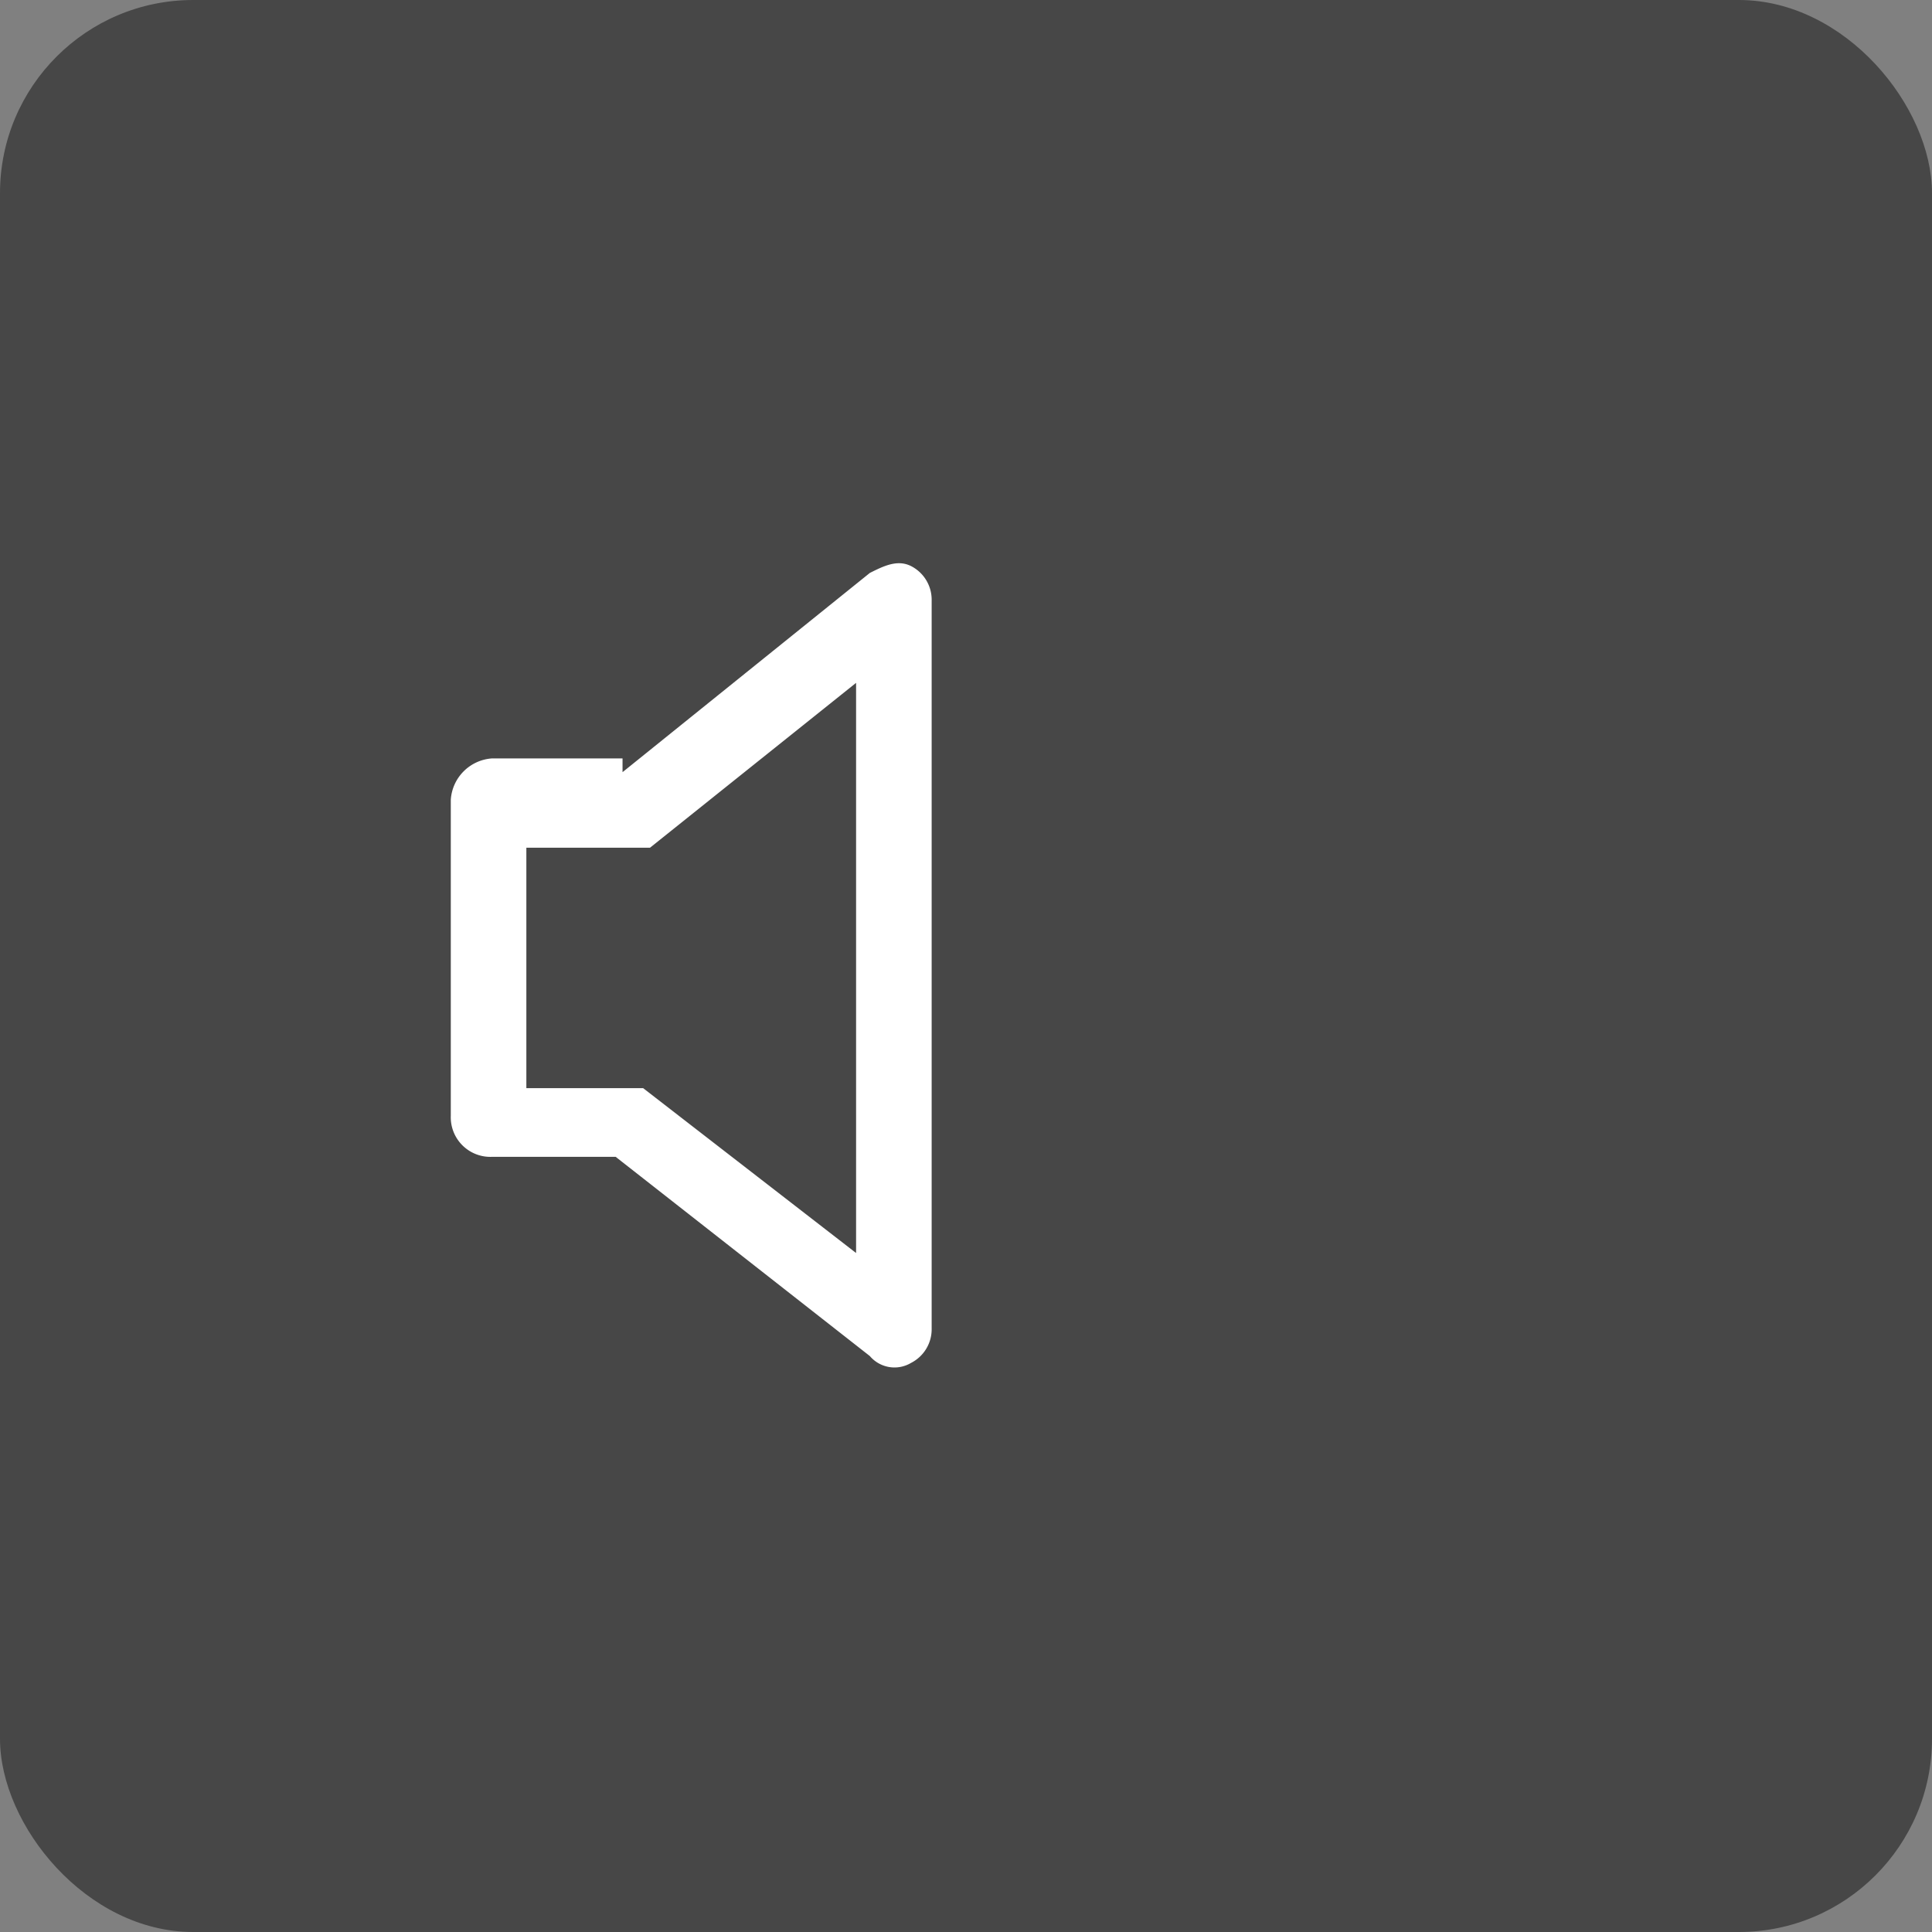 <svg id="音量-1" xmlns="http://www.w3.org/2000/svg" width="120" height="120" viewBox="0 0 120 120">
  <rect x="0" y="0" width="120" height="120" fill="#808080" stroke="none"/>
<defs>
    <style>
      .cls-1 {
        fill: #222;
        opacity: 0.6;
      }

      .cls-2 {
        fill: #fff;
        fill-rule: evenodd;
      }
    </style>
  </defs>
  <rect id="圆角矩形_1_拷贝_3" data-name="圆角矩形 1 拷贝 3" class="cls-1" width="120" height="120" rx="12" ry="12"/>
  <path id="形状_519_拷贝_3" data-name="形状 519 拷贝 3" class="cls-2" d="M932.693,532.653v14.933h7.253l13.227,10.241V522.413l-12.8,10.24h-7.68Zm5.974-4.693,15.36-12.374c0.853-.426,1.706-0.853,2.559-0.426a2.345,2.345,0,0,1,1.281,2.133V562.52a2.345,2.345,0,0,1-1.281,2.133,2.008,2.008,0,0,1-2.559-.426L938.24,551.853h-7.68a2.459,2.459,0,0,1-2.56-2.56V529.667a2.752,2.752,0,0,1,2.56-2.56h8.107v0.853Z" transform="translate(-900 -480)"/>
</svg>
